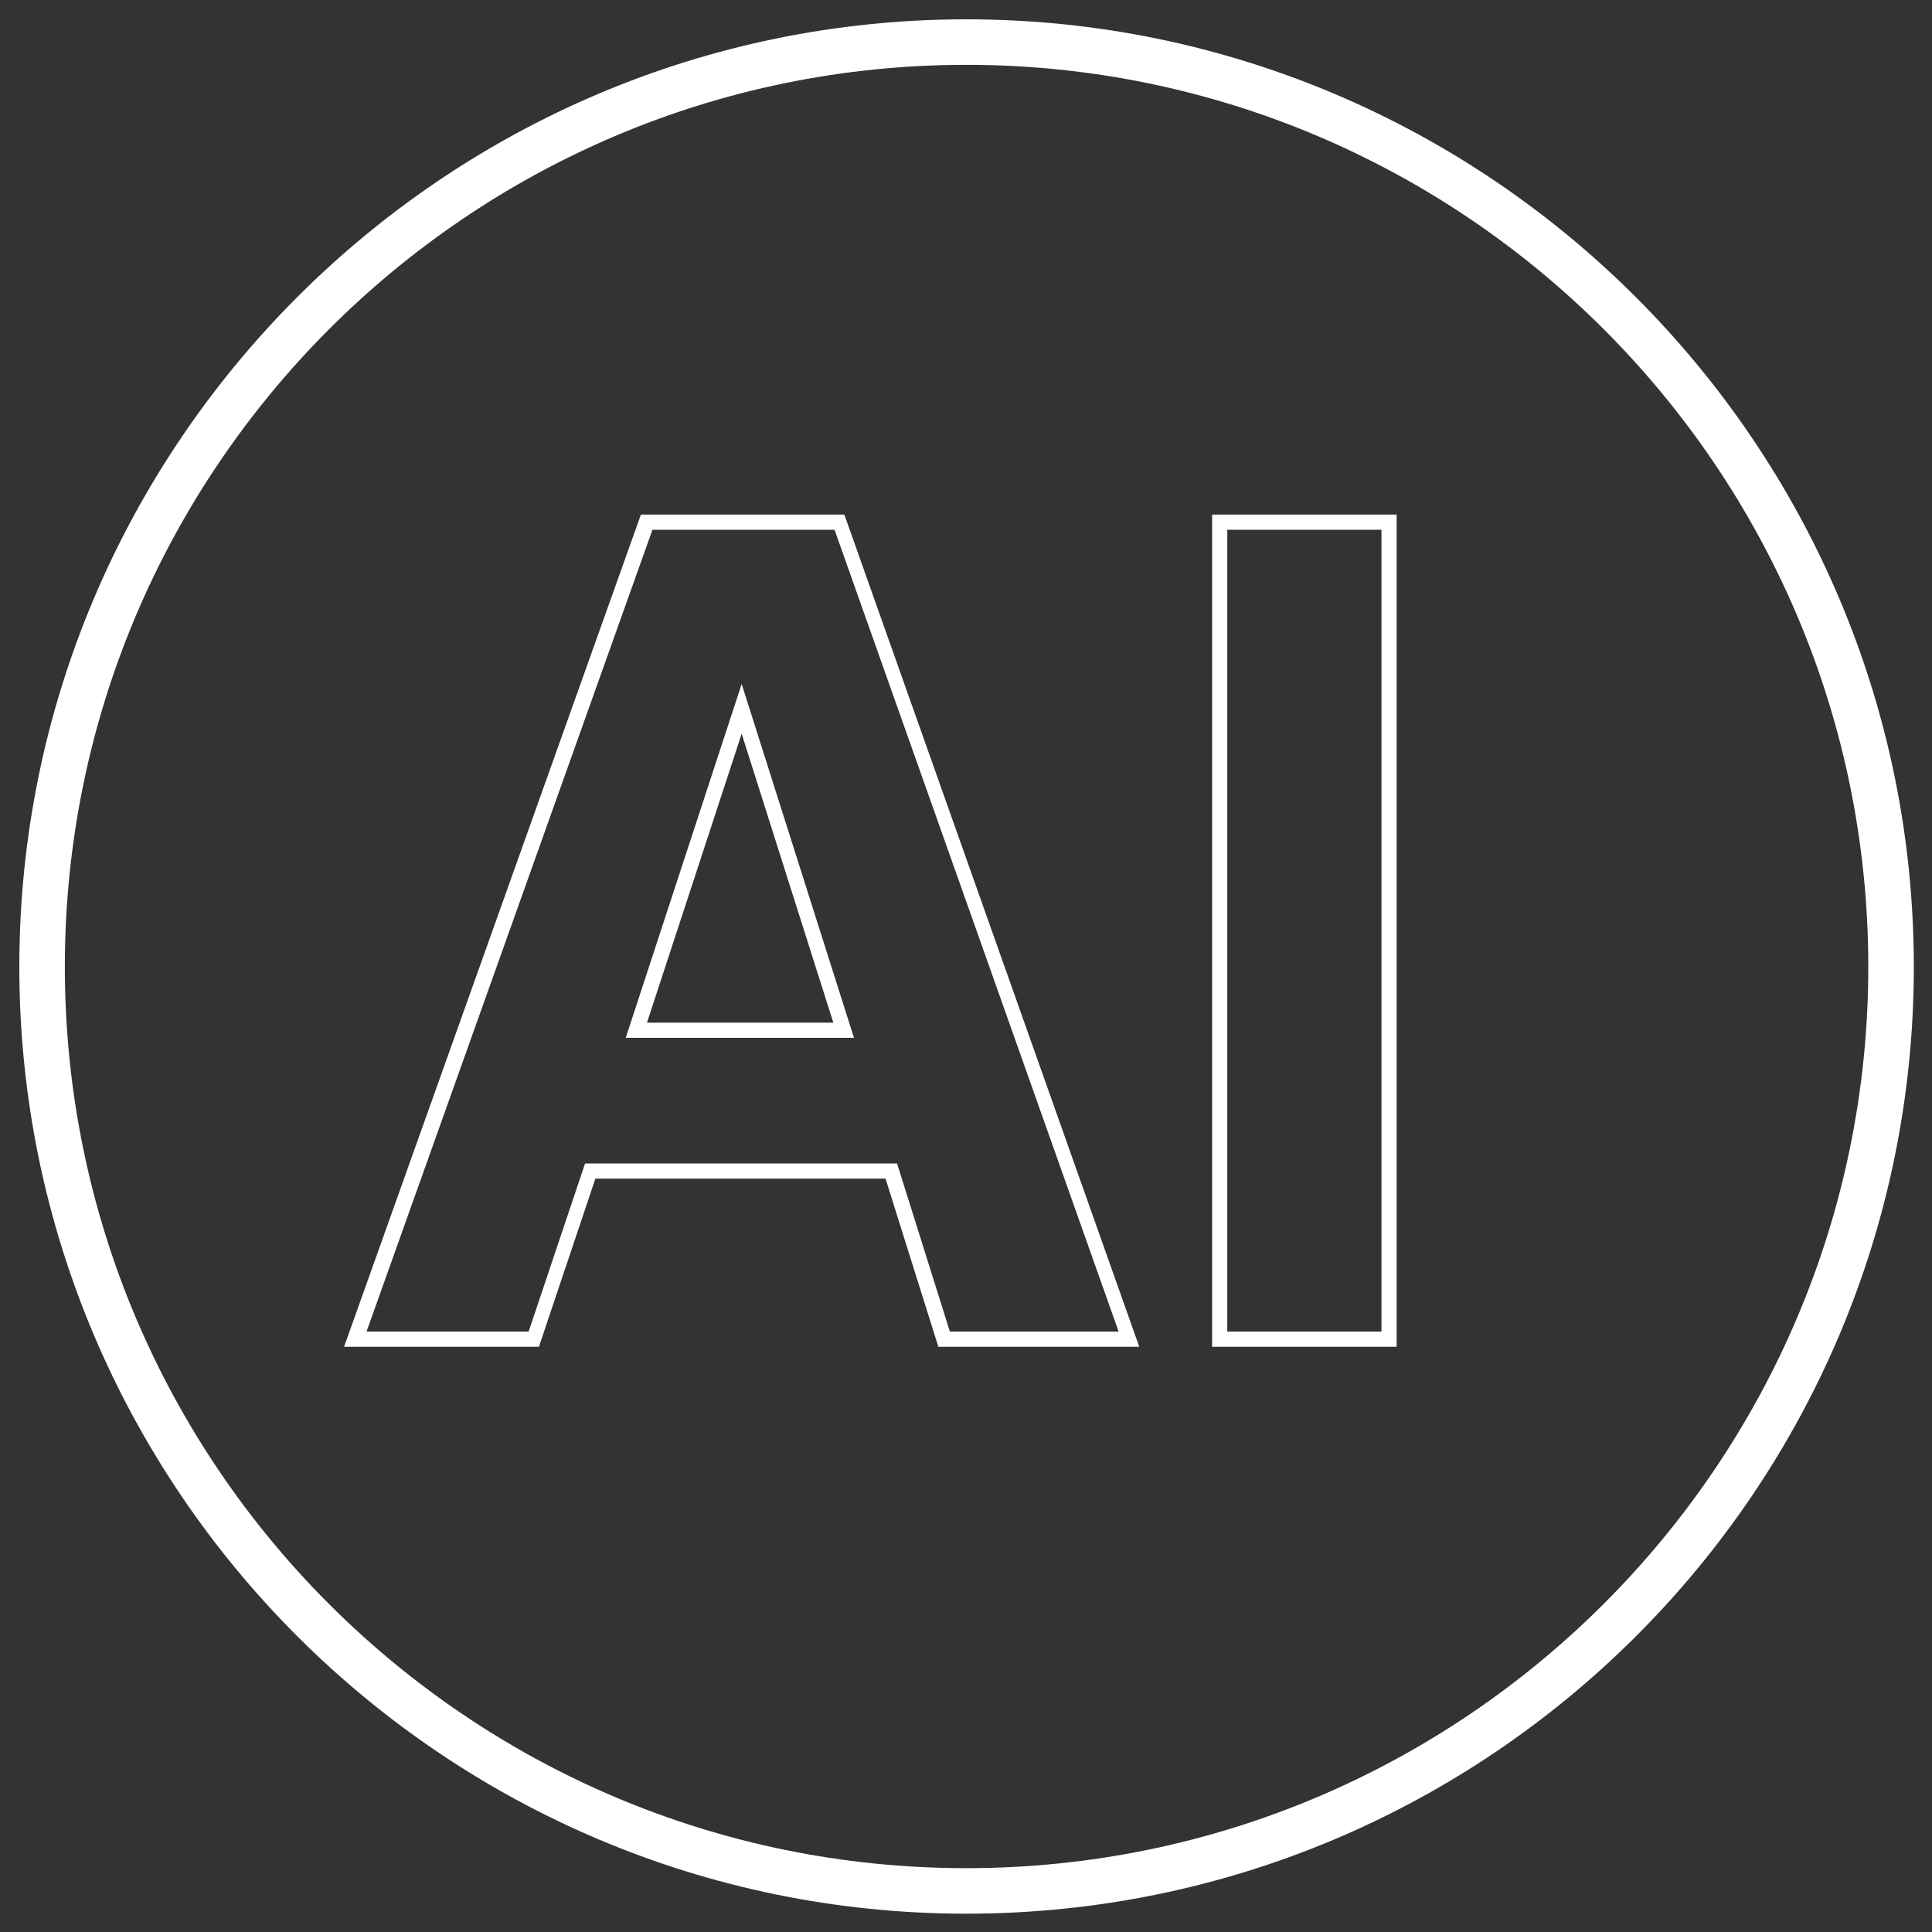 <svg width="300" height="300" viewBox="0 0 300 300" fill="none" xmlns="http://www.w3.org/2000/svg">
<rect x="0" y="0" width="300" height="300" fill="#333333" stroke="none"/>
<path d="M150.041 3C231.102 3 297.177 68.975 297.177 150.125C297.177 231.275 231.196 297.156 150.041 297.156C68.98 297.156 3 231.181 3 150.125C3 69.07 68.98 3 150.041 3ZM150.041 10.068C72.845 10.069 10.069 72.84 10.069 150.125C10.069 227.41 72.844 290.088 150.041 290.088C227.238 290.088 290.107 227.316 290.107 150.125C290.107 72.934 227.332 10.068 150.041 10.068ZM131.379 80.662L176.904 209.126H145.705L137.505 183.019H92.45L83.685 209.126H53.428L99.519 79.908H131.096L131.379 80.662ZM216.87 209.126H188.216V79.908H216.87V209.126ZM56.915 206.77H82.082L90.848 180.662H139.296L147.496 206.77H173.7L129.588 82.265H101.311L56.915 206.77ZM190.572 206.77H214.514V82.265H190.572V206.77ZM132.604 161.152H97.163L115.166 106.204L132.604 161.152ZM100.462 158.796H129.399L115.166 113.933L100.462 158.796Z" fill="white"/>
</svg>
